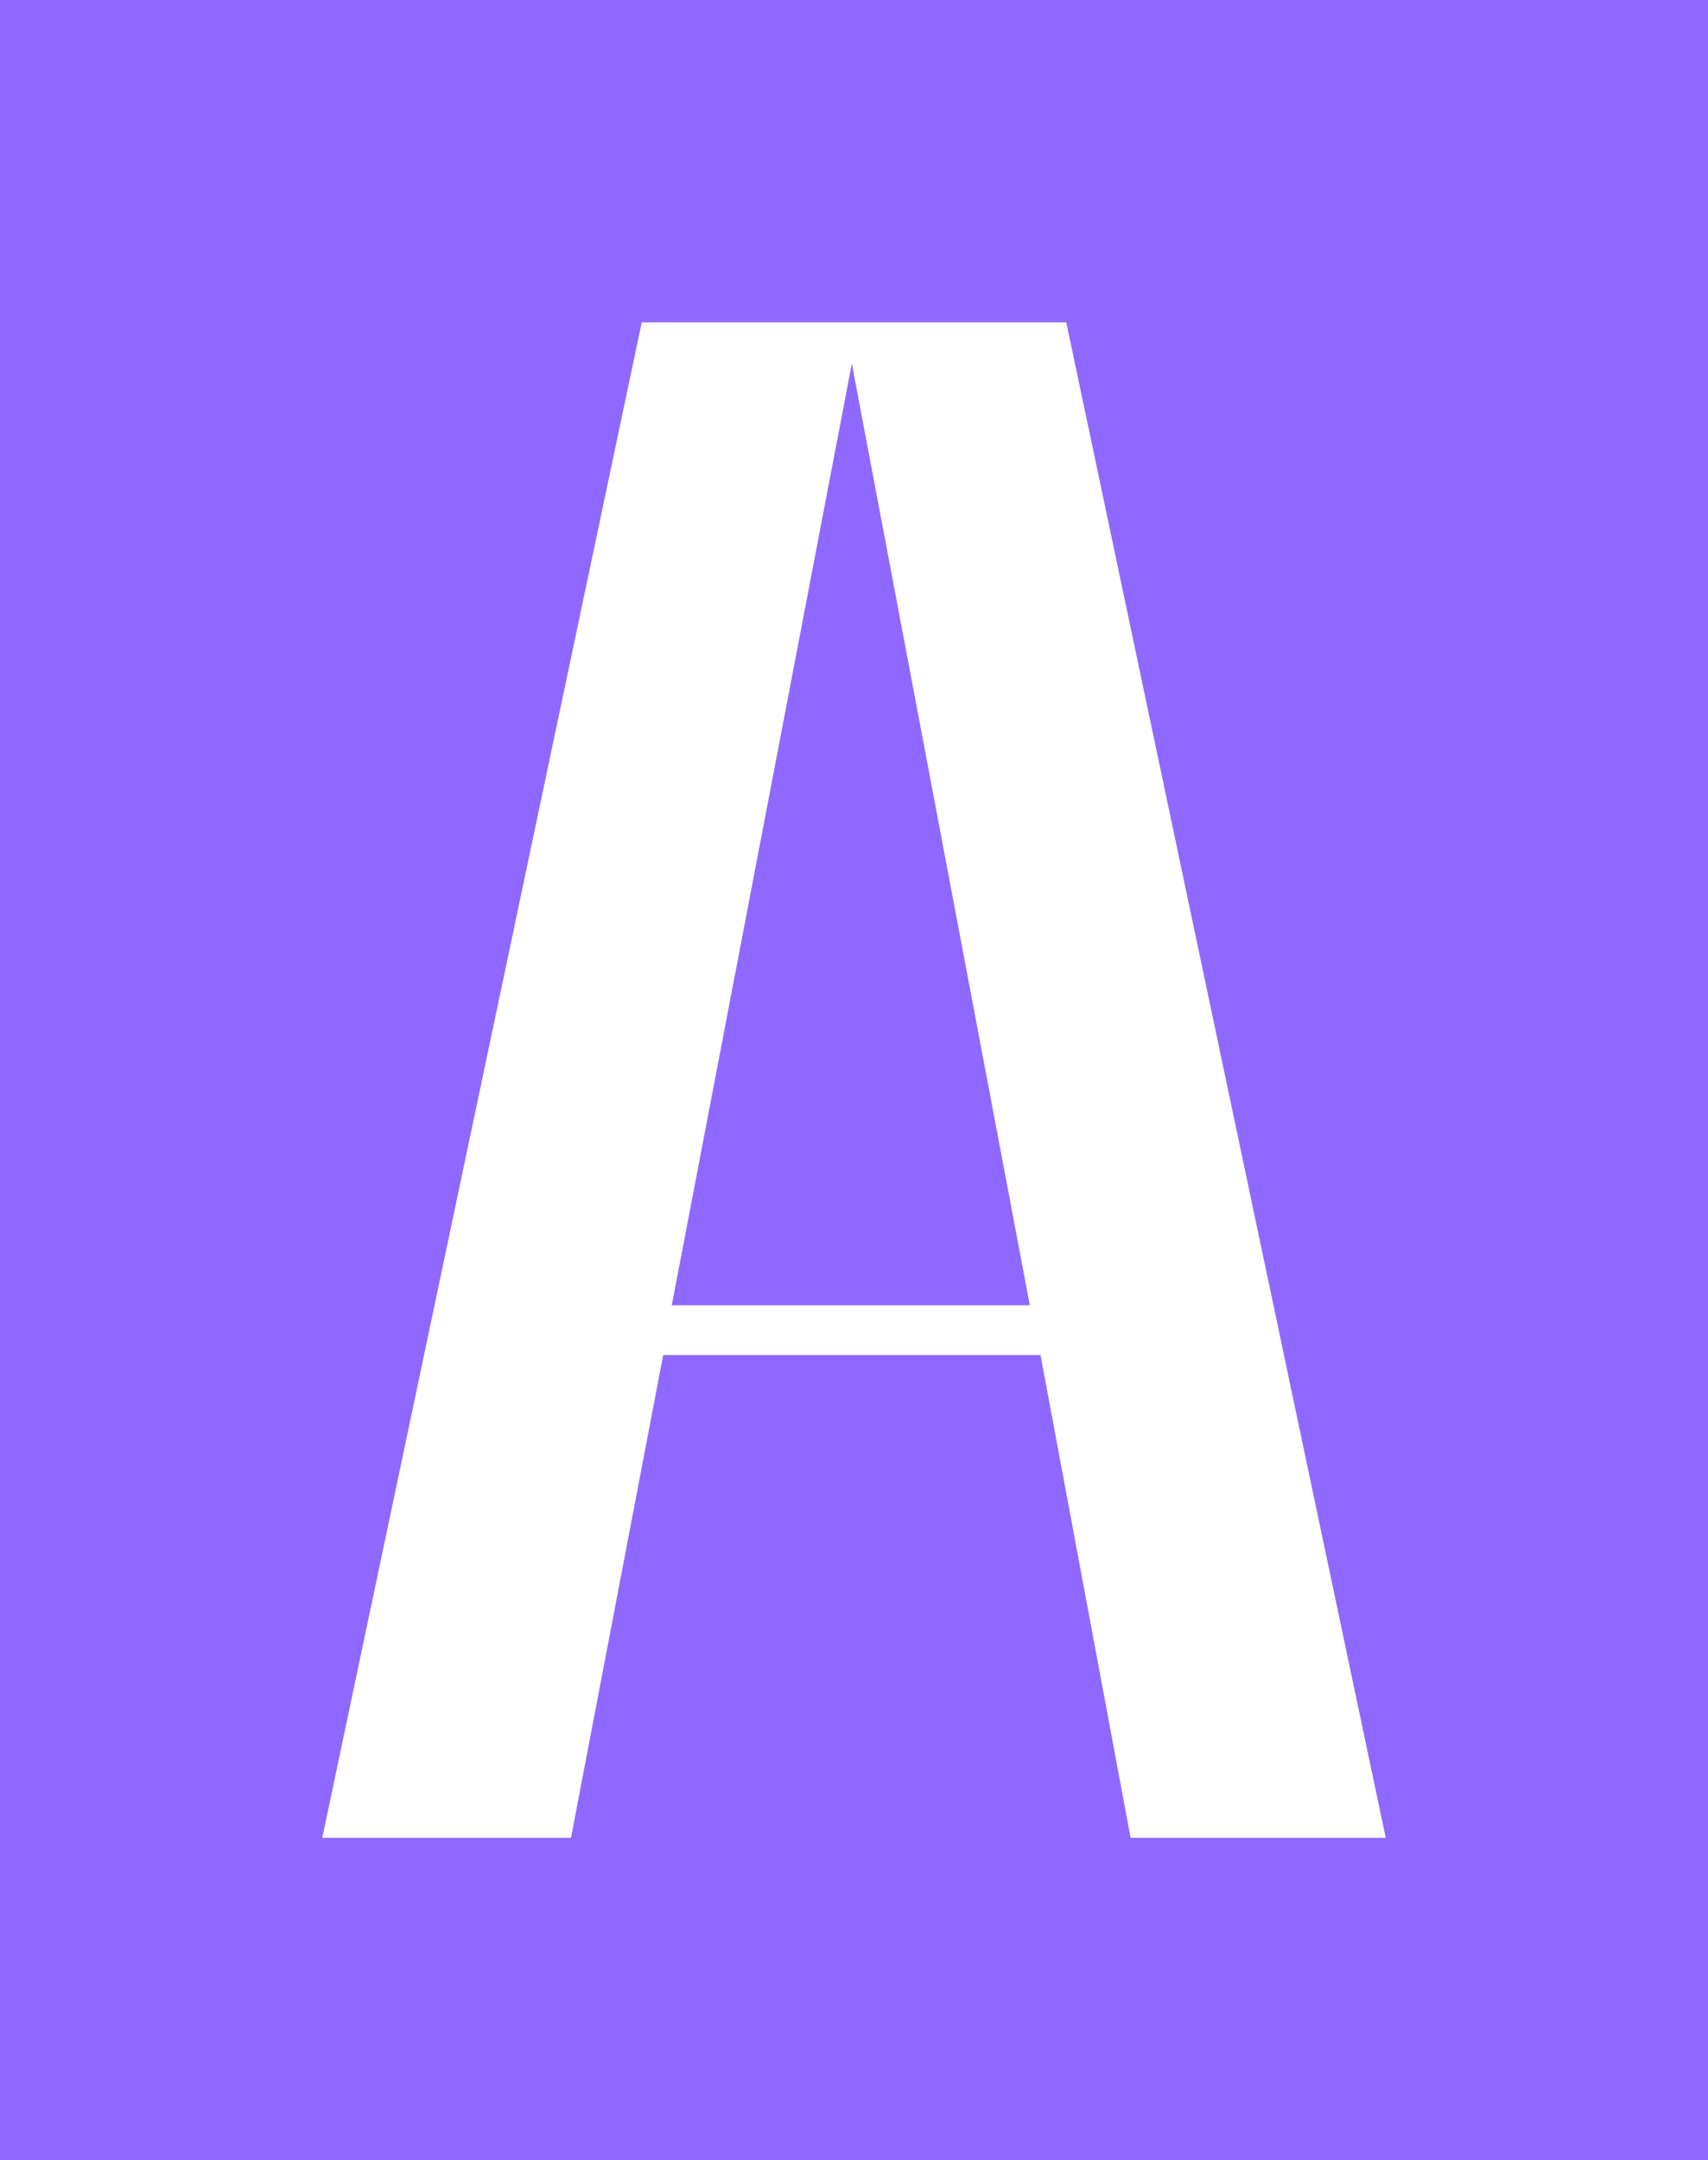 <?xml version="1.0" encoding="UTF-8"?>
<svg width="53px" height="67px" viewBox="0 0 53 67" version="1.1" xmlns="http://www.w3.org/2000/svg" xmlns:xlink="http://www.w3.org/1999/xlink">
    <title>logo/icon/graph</title>
    <g id="logo/icon/graph" stroke="none" stroke-width="1" fill="none" fill-rule="evenodd">
        <path d="M53,0 L53,67 L0,67 L0,0 L53,0 Z M33.087,10 L19.913,10 L10,57 L17.718,57 L20.579,42.027 L32.288,42.027 L35.083,57 L43,57 L33.087,10 Z M26.433,11.276 L31.956,40.483 L20.845,40.483 L26.433,11.276 Z" id="Rectangle-2" fill="#8F69FF"></path>
    </g>
</svg>